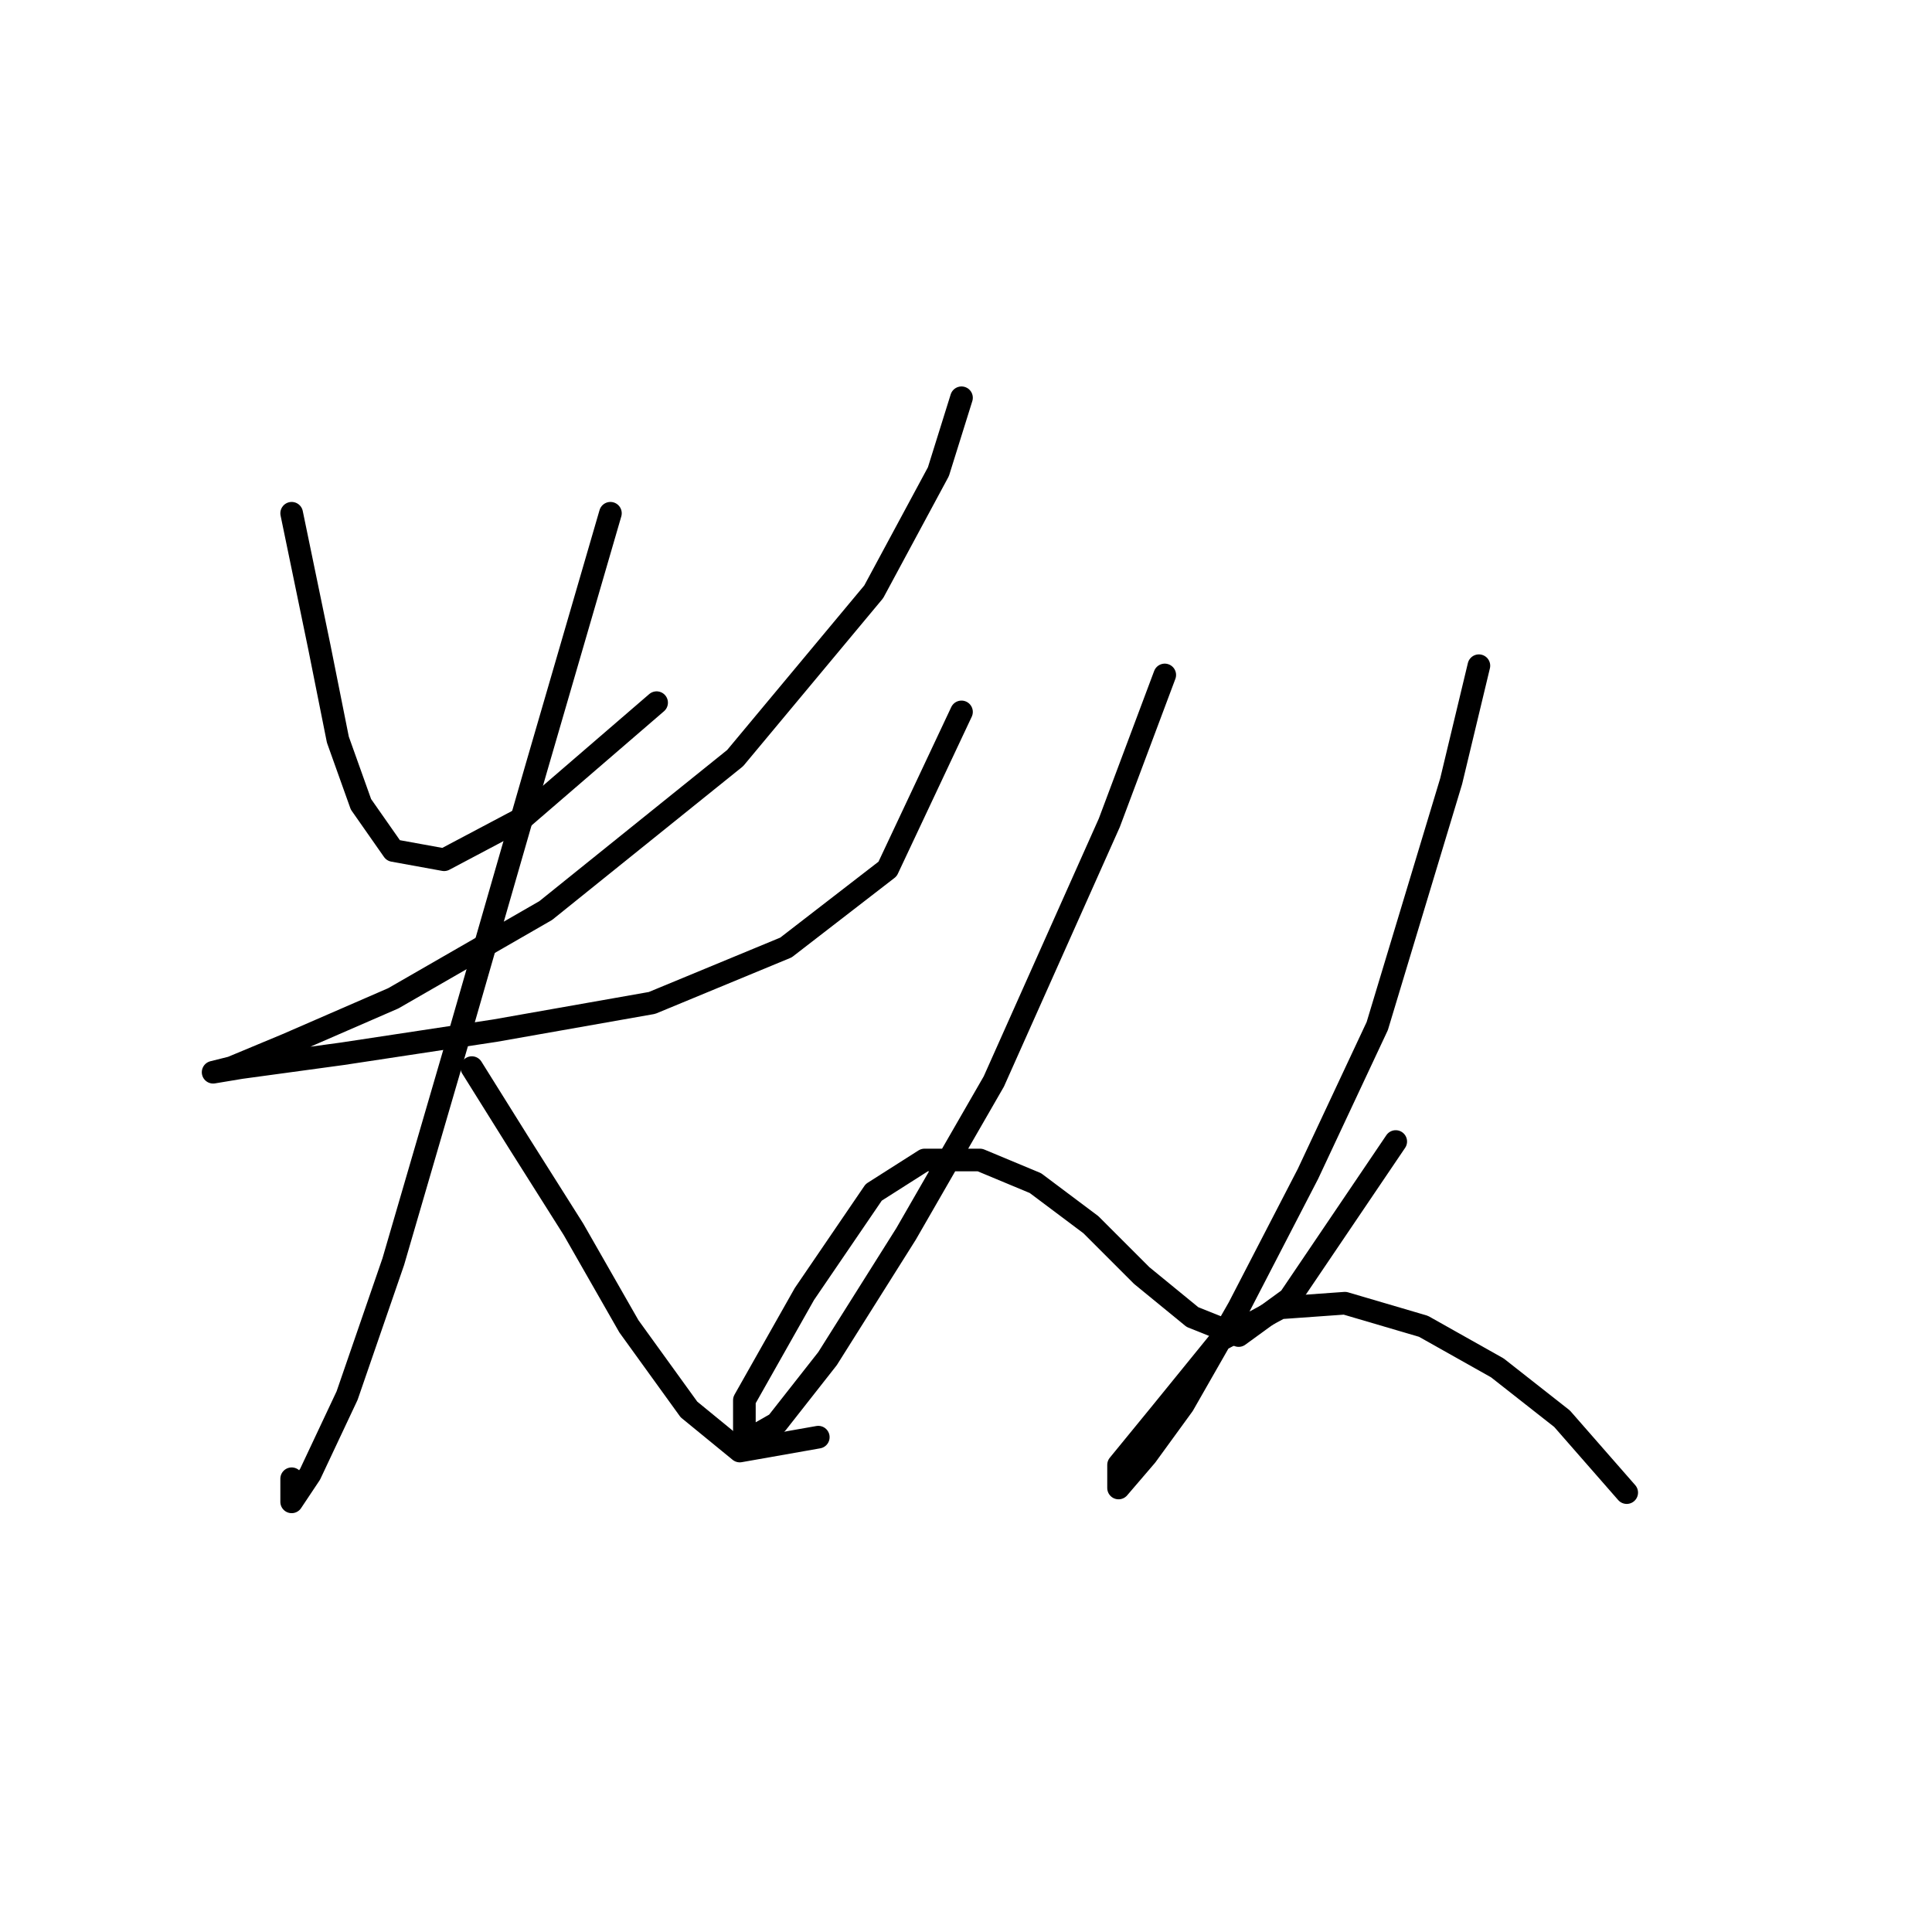 <?xml version="1.0" standalone="no"?>
    <svg width="256" height="256" xmlns="http://www.w3.org/2000/svg" version="1.1">
    <polyline stroke="black" stroke-width="3" stroke-linecap="round" fill="transparent" stroke-linejoin="round" points="38.647 68.01 42.32 85.762 44.768 98.004 47.829 106.573 52.113 112.695 58.847 113.919 69.253 108.41 87.004 93.107 87.004 93.107 " />
        <polyline stroke="black" stroke-width="3" stroke-linecap="round" fill="transparent" stroke-linejoin="round" points="127.403 52.707 124.343 62.501 115.773 78.416 97.41 100.452 72.313 120.652 52.113 132.282 38.035 138.403 30.689 141.464 28.241 142.076 31.914 141.464 45.38 139.628 65.58 136.567 86.392 132.894 104.143 125.549 117.61 115.143 127.403 94.331 127.403 94.331 " />
        <polyline stroke="black" stroke-width="3" stroke-linecap="round" fill="transparent" stroke-linejoin="round" points="80.883 68.01 71.089 101.677 60.683 137.791 52.113 167.173 45.992 184.924 41.095 195.33 38.647 199.003 38.647 195.942 38.647 195.942 " />
        <polyline stroke="black" stroke-width="3" stroke-linecap="round" fill="transparent" stroke-linejoin="round" points="62.519 141.464 68.64 151.258 75.986 162.888 83.331 175.742 91.289 186.76 98.022 192.269 108.428 190.433 108.428 190.433 " />
        <polyline stroke="black" stroke-width="3" stroke-linecap="round" fill="transparent" stroke-linejoin="round" points="154.336 89.434 146.991 109.022 131.688 143.3 120.058 163.5 109.652 180.027 102.919 188.597 98.634 191.045 98.634 185.536 106.591 171.457 115.773 157.991 122.506 153.706 129.852 153.706 137.197 156.767 144.543 162.276 151.276 169.009 158.009 174.518 164.13 176.966 170.863 172.07 184.942 151.258 184.942 151.258 " />
        <polyline stroke="black" stroke-width="3" stroke-linecap="round" fill="transparent" stroke-linejoin="round" points="195.96 88.21 192.287 103.513 182.494 135.955 173.312 155.543 164.13 173.294 156.785 186.148 151.888 192.881 148.215 197.166 148.215 194.106 153.724 187.372 161.682 177.579 169.639 173.294 178.209 172.682 188.615 175.742 198.408 181.251 206.978 187.985 215.548 197.778 215.548 197.778 " />
        </svg>